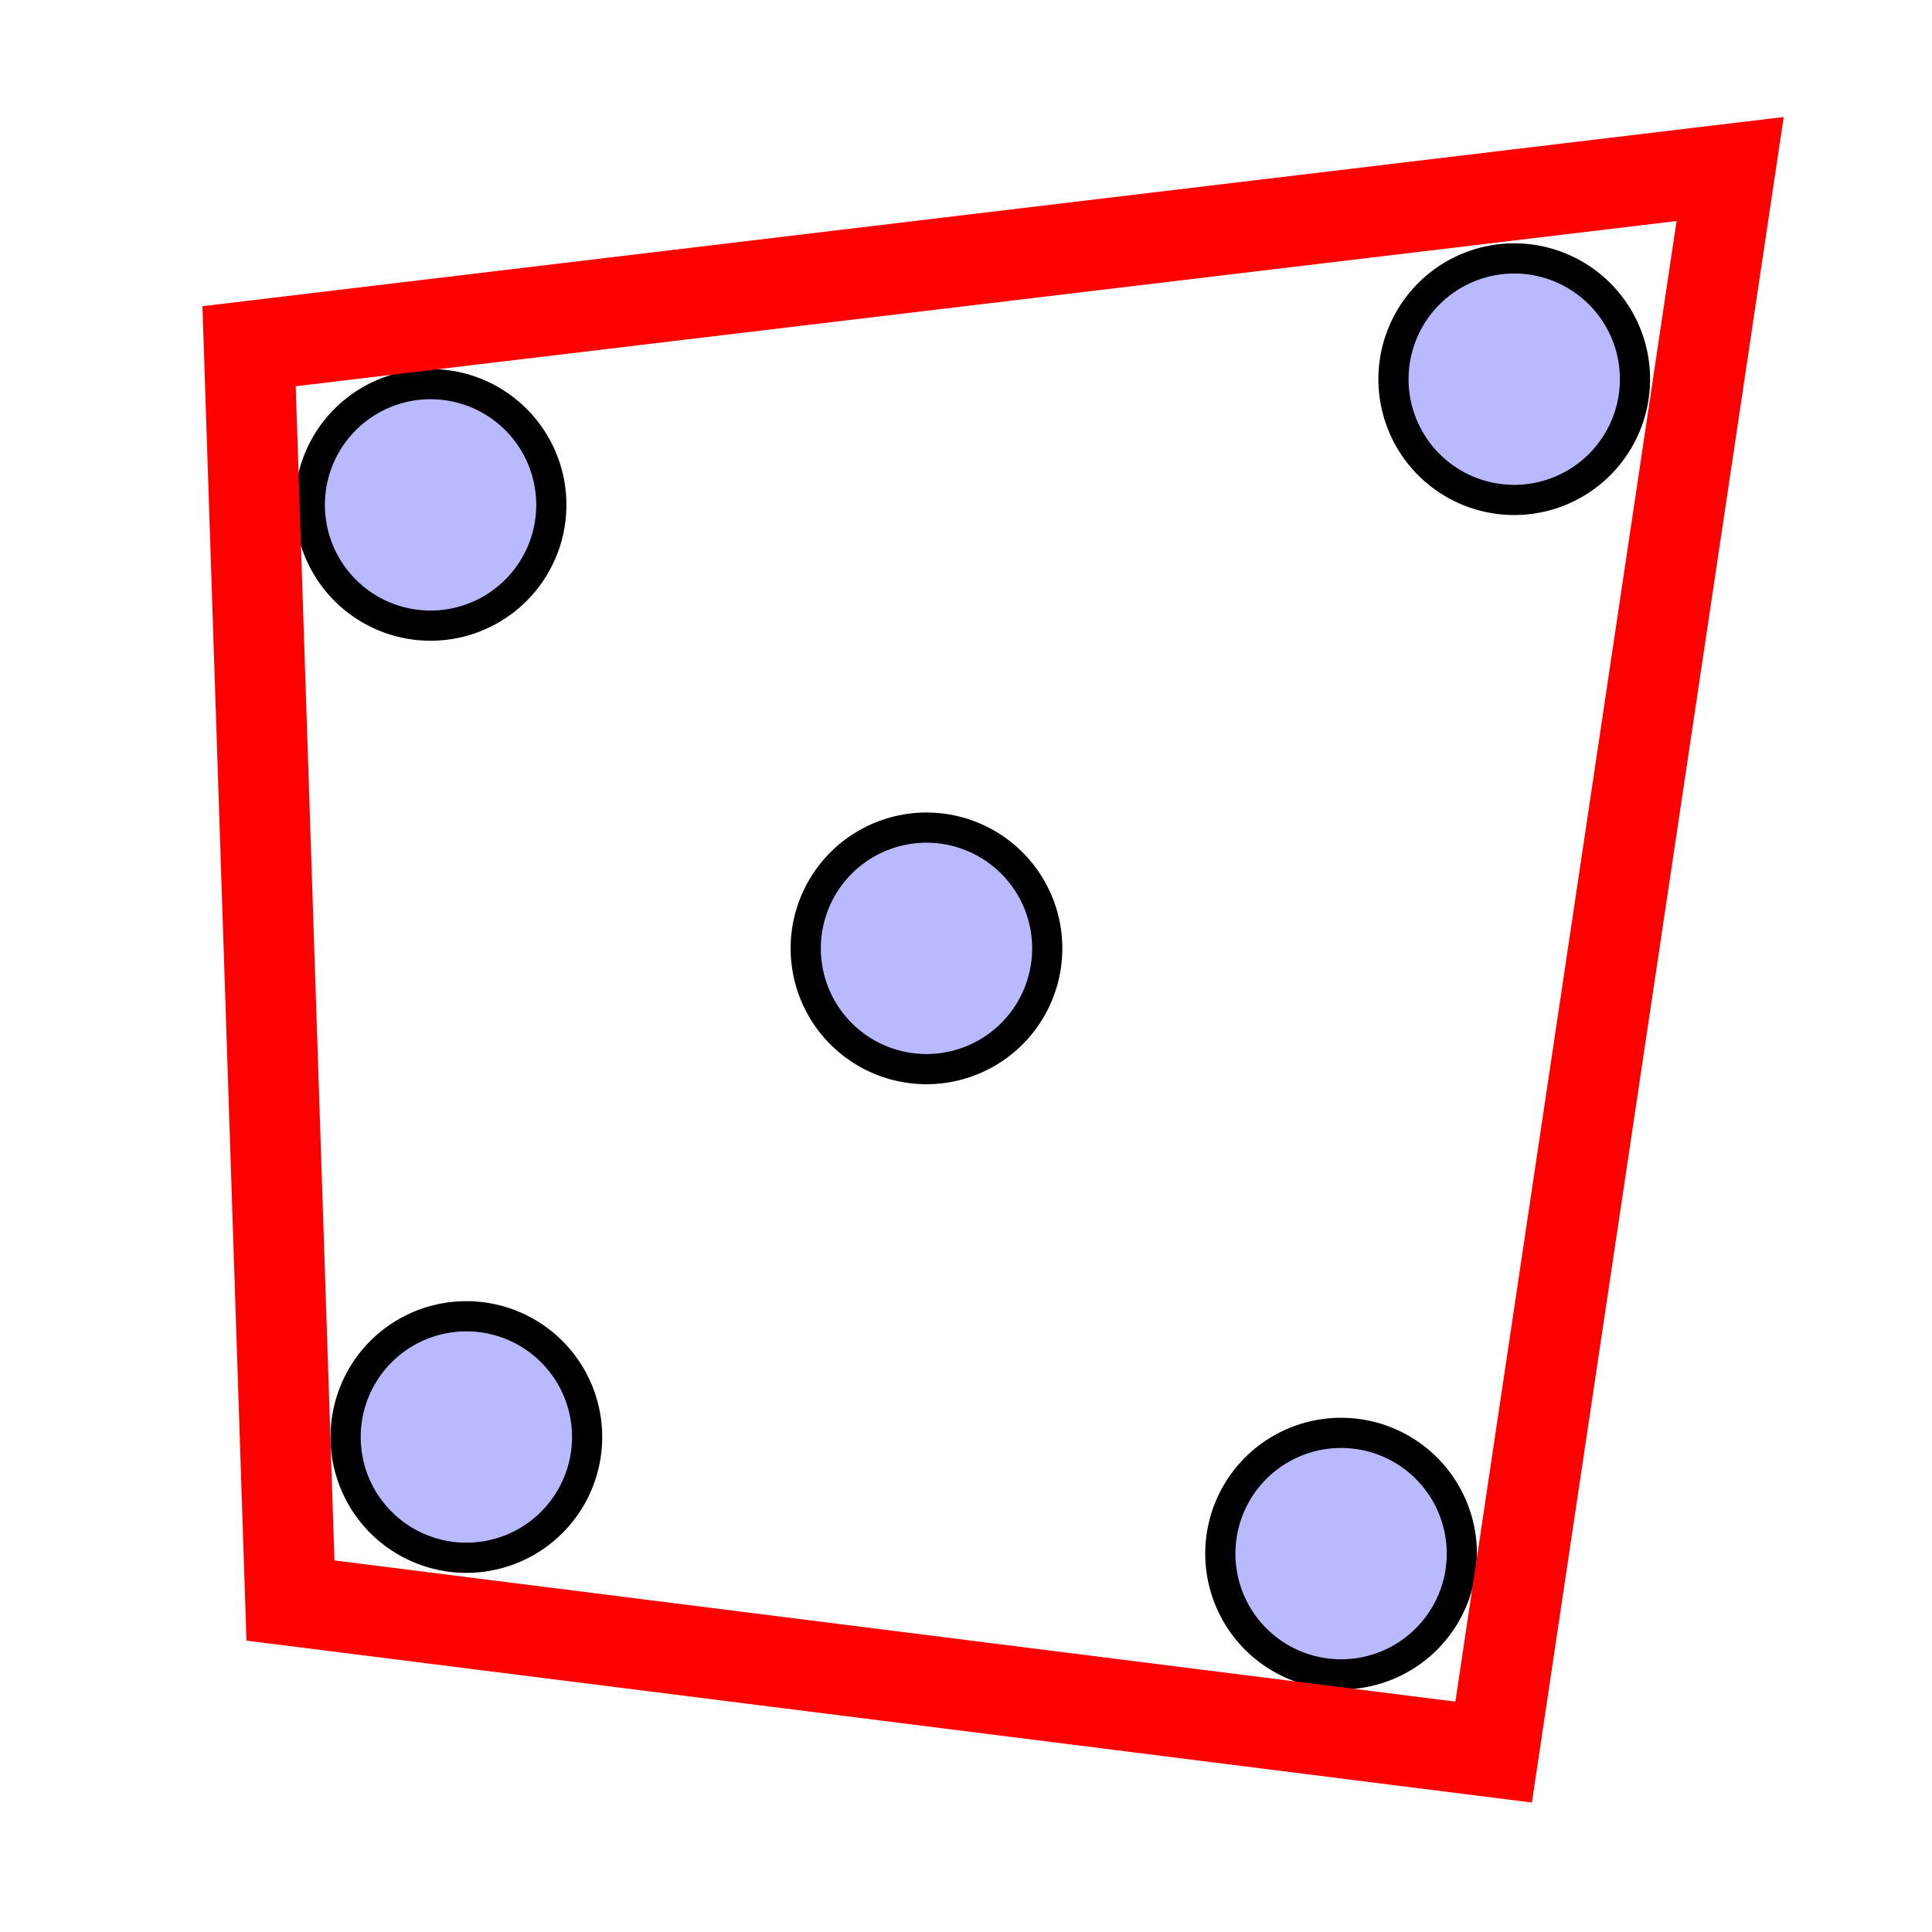 <?xml version="1.0" encoding="UTF-8" standalone="no"?>
<!-- Created with Inkscape (http://www.inkscape.org/) -->

<svg
   xmlns:dc="http://purl.org/dc/elements/1.1/"
   xmlns:cc="http://creativecommons.org/ns#"
   xmlns:rdf="http://www.w3.org/1999/02/22-rdf-syntax-ns#"
   xmlns:svg="http://www.w3.org/2000/svg"
   xmlns="http://www.w3.org/2000/svg"
   xmlns:xlink="http://www.w3.org/1999/xlink"
   xmlns:sodipodi="http://sodipodi.sourceforge.net/DTD/sodipodi-0.dtd"
   xmlns:inkscape="http://www.inkscape.org/namespaces/inkscape"
   width="64"
   height="64"
   id="svg4684"
   version="1.1"
   inkscape:version="0.48.2 r9819"
   sodipodi:docname="vp-perimeter-hint.svg">
  <sodipodi:namedview
     id="base"
     pagecolor="#ffffff"
     bordercolor="#666666"
     borderopacity="1.0"
     inkscape:pageopacity="0.0"
     inkscape:pageshadow="2"
     inkscape:zoom="1"
     inkscape:cx="29.5"
     inkscape:cy="20.5"
     inkscape:document-units="px"
     inkscape:current-layer="layer1"
     showgrid="false"
     inkscape:window-width="1280"
     inkscape:window-height="972"
     inkscape:window-x="1358"
     inkscape:window-y="-8"
     inkscape:window-maximized="1"
     showguides="true"
     inkscape:guide-bbox="true" />
  <defs
     id="defs4686">
    <pattern
       inkscape:collect="always"
       xlink:href="#Strips1_1"
       id="pattern6778"
       patternTransform="matrix(2.303,2.546,-28.547,25.817,0,0)" />
    <pattern
       inkscape:stockid="Stripes 1:1"
       id="Strips1_1"
       patternTransform="translate(0,0) scale(10,10)"
       height="1"
       width="2"
       patternUnits="userSpaceOnUse"
       inkscape:collect="always">
      <rect
         id="rect6033"
         height="2"
         width="1"
         y="-0.5"
         x="0"
         style="fill:#ff0000;stroke:none" />
    </pattern>
    <pattern
       inkscape:collect="always"
       xlink:href="#Strips1_1-305"
       id="pattern6778-620"
       patternTransform="matrix(2.303,2.546,-28.547,25.817,0,0)" />
    <pattern
       inkscape:stockid="Stripes 1:1"
       id="Strips1_1-305"
       patternTransform="translate(0,0) scale(10,10)"
       height="1"
       width="2"
       patternUnits="userSpaceOnUse"
       inkscape:collect="always">
      <rect
         id="rect7324"
         height="2"
         width="1"
         y="-0.5"
         x="0"
         style="fill:#ff0000;stroke:none" />
    </pattern>
    <pattern
       inkscape:collect="always"
       xlink:href="#Strips1_1-305-444"
       id="pattern6778-620-971"
       patternTransform="matrix(3.823,4.227,12.23,-11.06,0,0)" />
    <pattern
       inkscape:stockid="Stripes 1:1"
       id="Strips1_1-305-444"
       patternTransform="translate(0,0) scale(10,10)"
       height="1"
       width="2"
       patternUnits="userSpaceOnUse"
       inkscape:collect="always">
      <rect
         id="rect7353"
         height="2"
         width="1"
         y="-0.5"
         x="0"
         style="fill:#ff0000;stroke:none" />
    </pattern>
  </defs>
  <g
     inkscape:label="Layer 1"
     inkscape:groupmode="layer"
     id="layer1"
     transform="translate(0,-988.362)">
    <path
       sodipodi:type="arc"
       style="fill:#b9b9ff;fill-opacity:1;stroke:#000000;stroke-width:1;stroke-linecap:butt;stroke-linejoin:miter;stroke-miterlimit:4;stroke-opacity:1;stroke-dasharray:none;stroke-dashoffset:0"
       id="path7391"
       sodipodi:cx="34"
       sodipodi:cy="34"
       sodipodi:rx="4"
       sodipodi:ry="4"
       d="m 38,34 a 4,4 0 1 1 -8,0 4,4 0 1 1 8,0 z"
       transform="translate(-19.737,971.087)" />
    <path
       sodipodi:type="arc"
       style="fill:#b9b9ff;fill-opacity:1;stroke:#000000;stroke-width:1;stroke-linecap:butt;stroke-linejoin:miter;stroke-miterlimit:4;stroke-opacity:1;stroke-dasharray:none;stroke-dashoffset:0"
       id="path7391-4"
       sodipodi:cx="34"
       sodipodi:cy="34"
       sodipodi:rx="4"
       sodipodi:ry="4"
       d="m 38,34 a 4,4 0 1 1 -8,0 4,4 0 1 1 8,0 z"
       transform="translate(-3.309,985.778)" />
    <path
       sodipodi:type="arc"
       style="fill:#b9b9ff;fill-opacity:1;stroke:#000000;stroke-width:1;stroke-linecap:butt;stroke-linejoin:miter;stroke-miterlimit:4;stroke-opacity:1;stroke-dasharray:none;stroke-dashoffset:0"
       id="path7391-9"
       sodipodi:cx="34"
       sodipodi:cy="34"
       sodipodi:rx="4"
       sodipodi:ry="4"
       d="m 38,34 a 4,4 0 1 1 -8,0 4,4 0 1 1 8,0 z"
       transform="translate(-18.551,1001.965)" />
    <path
       sodipodi:type="arc"
       style="fill:#b9b9ff;fill-opacity:1;stroke:#000000;stroke-width:1;stroke-linecap:butt;stroke-linejoin:miter;stroke-miterlimit:4;stroke-opacity:1;stroke-dasharray:none;stroke-dashoffset:0"
       id="path7391-8"
       sodipodi:cx="34"
       sodipodi:cy="34"
       sodipodi:rx="4"
       sodipodi:ry="4"
       d="m 38,34 a 4,4 0 1 1 -8,0 4,4 0 1 1 8,0 z"
       transform="translate(10.425,1005.828)" />
    <path
       style="fill:none;stroke:#ff0000;stroke-width:3;stroke-linecap:butt;stroke-linejoin:miter;stroke-miterlimit:4;stroke-opacity:1;stroke-dasharray:none"
       d="M 8.251,999.831 57.313,993.961 49.479,1046.402 9.622,1041.382 z"
       id="path7425"
       inkscape:connector-curvature="0"
       sodipodi:nodetypes="ccccc" />
    <path
       sodipodi:type="arc"
       style="fill:#b9b9ff;fill-opacity:1;stroke:#000000;stroke-width:1;stroke-linecap:butt;stroke-linejoin:miter;stroke-miterlimit:4;stroke-opacity:1;stroke-dasharray:none;stroke-dashoffset:0"
       id="path7391-4-2"
       sodipodi:cx="34"
       sodipodi:cy="34"
       sodipodi:rx="4"
       sodipodi:ry="4"
       d="m 38,34 a 4,4 0 1 1 -8,0 4,4 0 1 1 8,0 z"
       transform="translate(16.161,966.923)" />
  </g>
</svg>
